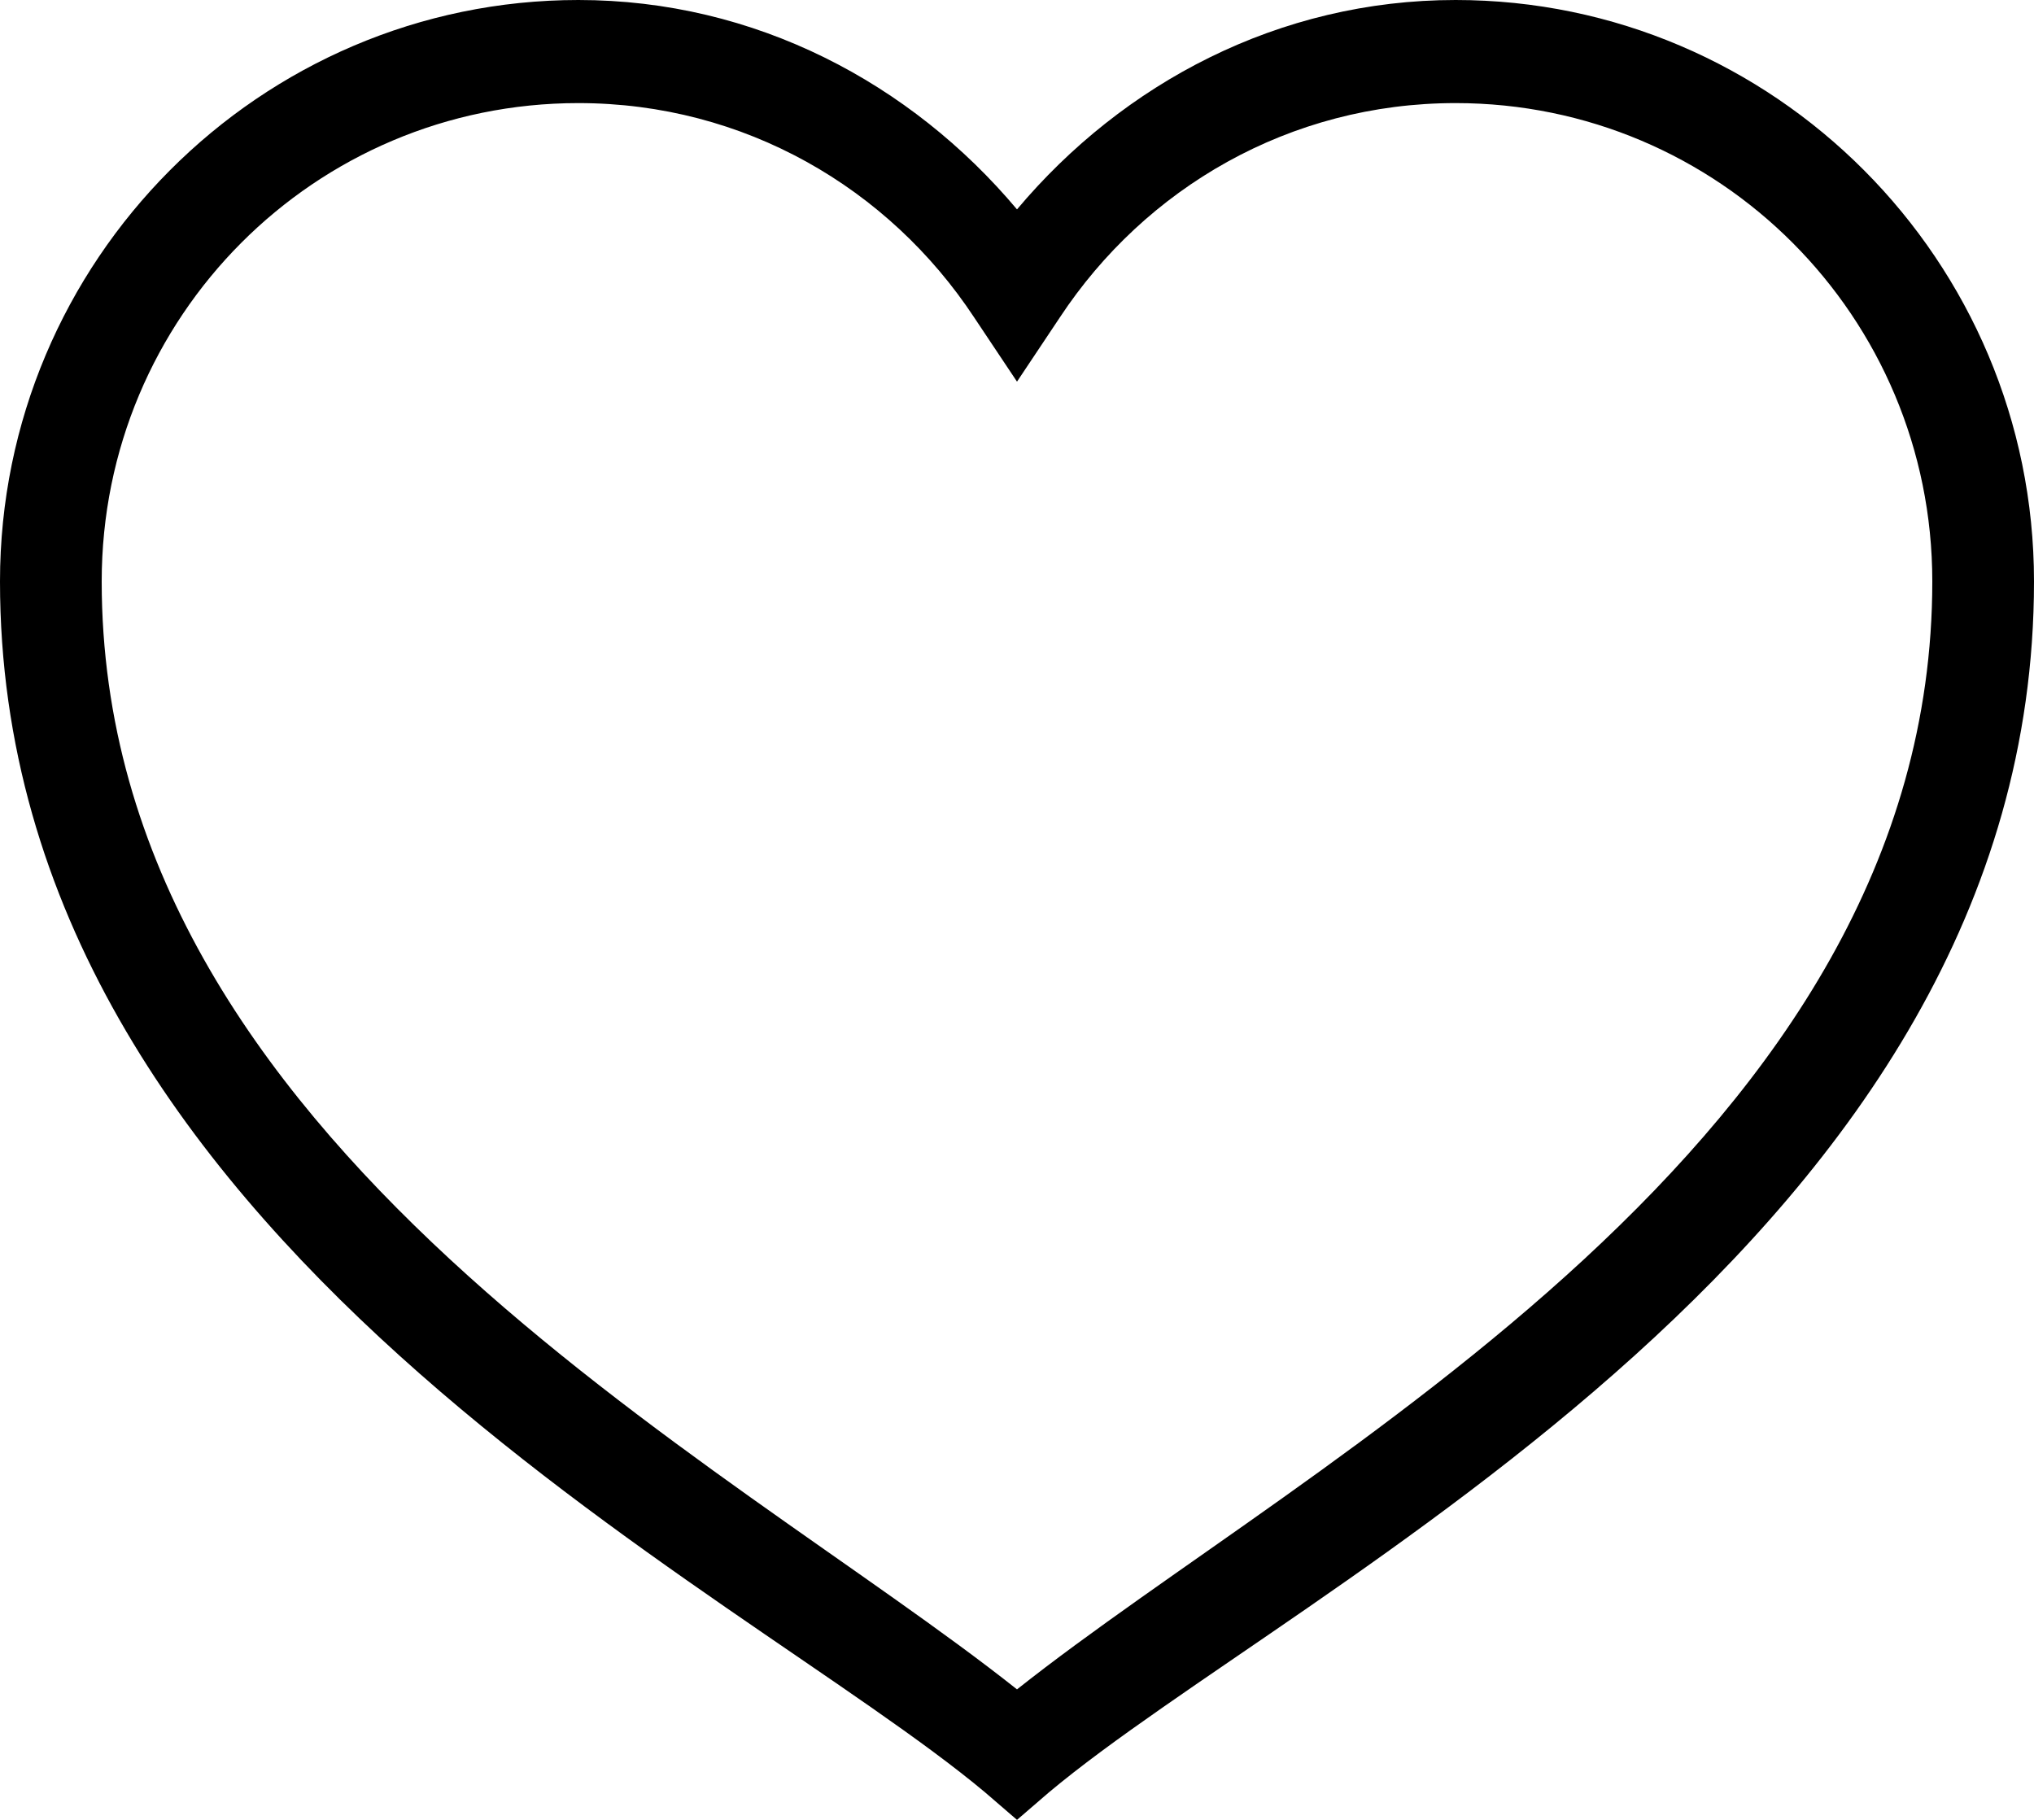 <?xml version="1.0" encoding="UTF-8"?>
<svg width="19px" height="17px" viewBox="0 0 19 17" version="1.1" xmlns="http://www.w3.org/2000/svg" xmlns:xlink="http://www.w3.org/1999/xlink">
    <title>Like</title>
    <g id="Welcome" stroke="none" stroke-width="1" fill="none" fill-rule="evenodd">
        <g id="A" transform="translate(-254, -477)" fill="#000000" fill-rule="nonzero">
            <g id="Description" transform="translate(211, 291)">
                <g id="Like" transform="translate(43, 186)">
                    <path d="M5.403,0 C2.431,0 0,2.433 0,5.431 C0,11.578 6.882,14.798 9.203,16.744 L9.5,17 L9.797,16.744 C12.118,14.798 19,11.578 19,5.431 C19,2.433 16.569,0 13.597,0 C11.946,0 10.491,0.777 9.5,1.956 C8.509,0.777 7.054,0 5.403,0 Z M5.403,0.963 C6.954,0.963 8.303,1.758 9.099,2.964 L9.5,3.565 L9.901,2.964 C10.697,1.758 12.046,0.963 13.597,0.963 C16.059,0.963 18.05,2.958 18.05,5.431 C18.05,10.678 12.226,13.619 9.5,15.781 C6.774,13.619 0.95,10.678 0.95,5.431 C0.95,2.958 2.939,0.963 5.403,0.963 Z" id="Shape"></path>
                </g>
            </g>
        </g>
    </g>
</svg>